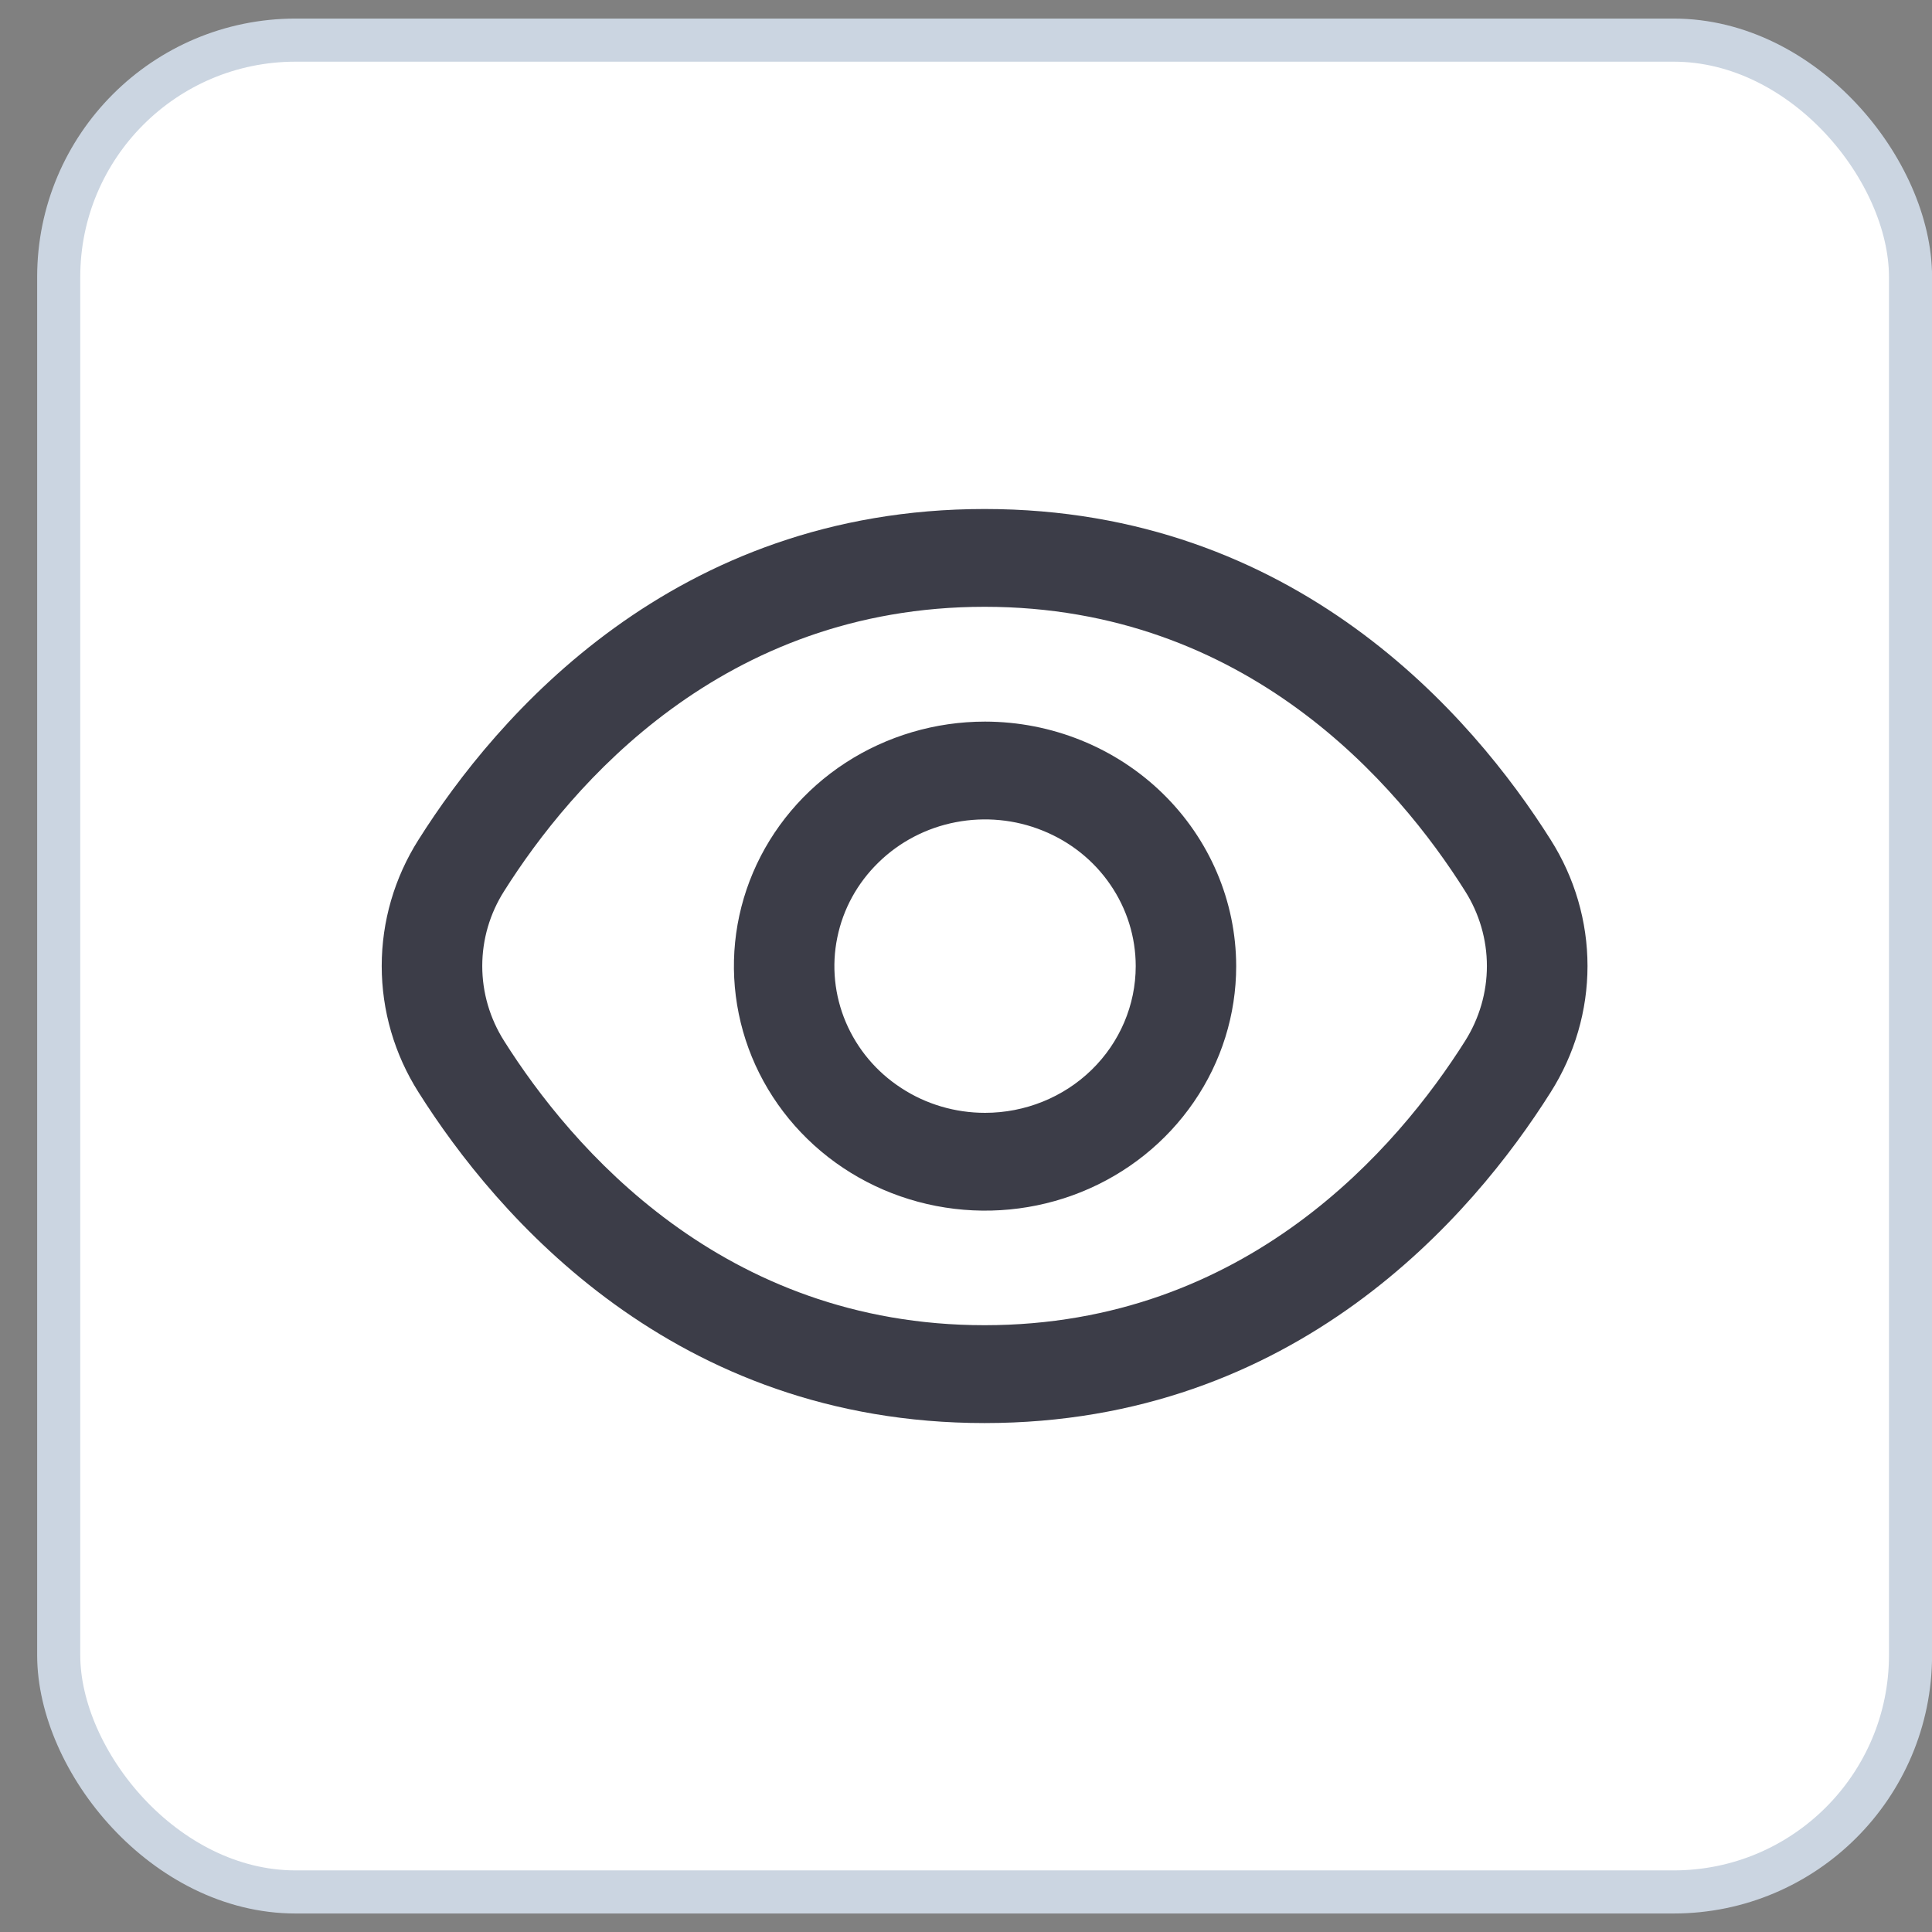 <svg width="26" height="26" viewBox="0 0 26 26" fill="none" xmlns="http://www.w3.org/2000/svg">
<rect x="0" y="0" width="26" height="26" fill="#808080" stroke="none"/>
<rect x="0.79" y="0.54" width="24.921" height="24.921" rx="3.188" fill="white"/>
<rect x="0.79" y="0.54" width="24.921" height="24.921" rx="3.188" stroke="#CBD5E1" stroke-width="0.58"/>
<path d="M20.868 11.301C19.82 9.639 17.435 6.85 13.25 6.85C9.065 6.85 6.681 9.639 5.632 11.301C5.308 11.812 5.137 12.4 5.137 13C5.137 13.6 5.308 14.188 5.632 14.699C6.681 16.361 9.065 19.151 13.25 19.151C17.435 19.151 19.82 16.361 20.868 14.699C21.192 14.188 21.364 13.6 21.364 13C21.364 12.4 21.192 11.812 20.868 11.301ZM19.716 14.01C18.816 15.435 16.778 17.834 13.25 17.834C9.723 17.834 7.685 15.435 6.785 14.01C6.592 13.706 6.49 13.357 6.49 13C6.49 12.643 6.592 12.294 6.785 11.991C7.685 10.565 9.723 8.166 13.25 8.166C16.778 8.166 18.816 10.562 19.716 11.991C19.908 12.294 20.01 12.643 20.01 13C20.01 13.357 19.908 13.706 19.716 14.01Z" fill="#3C3D48"/>
<path d="M13.256 9.711C12.588 9.711 11.935 9.904 11.379 10.265C10.823 10.627 10.39 11.141 10.134 11.742C9.878 12.344 9.811 13.005 9.942 13.644C10.072 14.282 10.394 14.868 10.867 15.329C11.339 15.789 11.941 16.102 12.597 16.229C13.253 16.356 13.932 16.291 14.55 16.042C15.167 15.793 15.695 15.371 16.066 14.83C16.438 14.289 16.636 13.653 16.636 13.002C16.635 12.129 16.278 11.293 15.645 10.676C15.011 10.059 14.152 9.712 13.256 9.711ZM13.256 14.976C12.855 14.976 12.463 14.861 12.13 14.643C11.796 14.427 11.537 14.118 11.383 13.757C11.23 13.397 11.189 13 11.268 12.617C11.346 12.233 11.539 11.882 11.823 11.606C12.106 11.329 12.467 11.141 12.861 11.065C13.254 10.989 13.662 11.028 14.032 11.178C14.403 11.327 14.72 11.58 14.942 11.905C15.165 12.229 15.284 12.611 15.284 13.002C15.284 13.525 15.07 14.028 14.69 14.398C14.31 14.768 13.794 14.976 13.256 14.976Z" fill="#3C3D48"/>
</svg>
